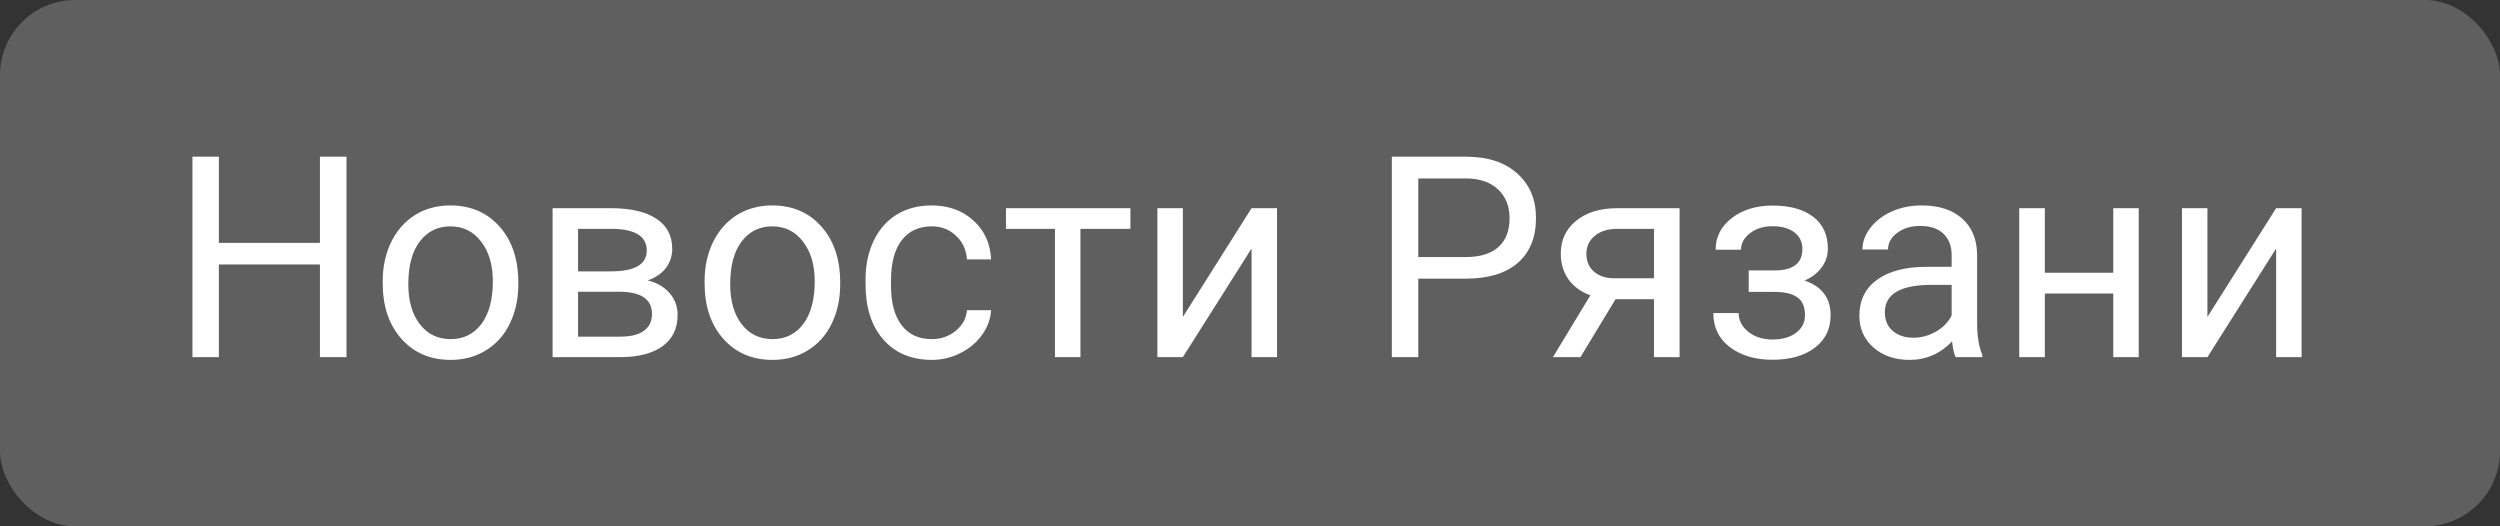 <svg width="133" height="28" viewBox="0 0 133 28" fill="none" xmlns="http://www.w3.org/2000/svg">
<rect x="0" y="0" width="133" height="28" fill="#333333" stroke="none"/>
<rect opacity="0.3" width="133" height="28" rx="4" fill="#C4C4C4"/>
<path d="M18.434 19H17.02V14.071H11.644V19H10.238V8.336H11.644V12.921H17.02V8.336H18.434V19ZM20.36 14.964C20.36 14.188 20.511 13.49 20.814 12.87C21.122 12.249 21.546 11.771 22.088 11.434C22.635 11.097 23.258 10.929 23.956 10.929C25.035 10.929 25.907 11.302 26.571 12.049C27.24 12.796 27.574 13.79 27.574 15.03V15.126C27.574 15.897 27.425 16.59 27.127 17.206C26.834 17.816 26.412 18.292 25.86 18.634C25.314 18.976 24.684 19.146 23.971 19.146C22.896 19.146 22.025 18.773 21.356 18.026C20.692 17.279 20.36 16.29 20.36 15.06V14.964ZM21.722 15.126C21.722 16.004 21.925 16.71 22.33 17.242C22.74 17.774 23.287 18.041 23.971 18.041C24.659 18.041 25.206 17.772 25.611 17.235C26.017 16.693 26.219 15.936 26.219 14.964C26.219 14.095 26.012 13.392 25.597 12.855C25.186 12.313 24.64 12.042 23.956 12.042C23.287 12.042 22.748 12.308 22.337 12.84C21.927 13.373 21.722 14.134 21.722 15.126ZM29.398 19V11.075H32.489C33.544 11.075 34.352 11.261 34.913 11.632C35.48 11.998 35.763 12.538 35.763 13.251C35.763 13.617 35.653 13.949 35.433 14.247C35.213 14.54 34.889 14.764 34.459 14.92C34.938 15.033 35.321 15.252 35.609 15.58C35.902 15.907 36.048 16.297 36.048 16.752C36.048 17.479 35.78 18.036 35.243 18.421C34.71 18.807 33.956 19 32.98 19H29.398ZM30.753 15.521V17.909H32.994C33.56 17.909 33.983 17.804 34.261 17.594C34.544 17.384 34.686 17.088 34.686 16.707C34.686 15.916 34.105 15.521 32.943 15.521H30.753ZM30.753 14.437H32.503C33.773 14.437 34.408 14.066 34.408 13.324C34.408 12.582 33.807 12.198 32.606 12.174H30.753V14.437ZM37.484 14.964C37.484 14.188 37.635 13.49 37.938 12.87C38.246 12.249 38.67 11.771 39.212 11.434C39.759 11.097 40.382 10.929 41.08 10.929C42.159 10.929 43.031 11.302 43.695 12.049C44.364 12.796 44.698 13.79 44.698 15.03V15.126C44.698 15.897 44.549 16.59 44.252 17.206C43.959 17.816 43.536 18.292 42.984 18.634C42.438 18.976 41.808 19.146 41.095 19.146C40.02 19.146 39.149 18.773 38.48 18.026C37.816 17.279 37.484 16.29 37.484 15.06V14.964ZM38.846 15.126C38.846 16.004 39.049 16.71 39.454 17.242C39.864 17.774 40.411 18.041 41.095 18.041C41.783 18.041 42.33 17.772 42.735 17.235C43.141 16.693 43.343 15.936 43.343 14.964C43.343 14.095 43.136 13.392 42.721 12.855C42.31 12.313 41.764 12.042 41.08 12.042C40.411 12.042 39.872 12.308 39.461 12.84C39.051 13.373 38.846 14.134 38.846 15.126ZM49.576 18.041C50.06 18.041 50.482 17.894 50.843 17.601C51.205 17.308 51.405 16.942 51.444 16.502H52.726C52.701 16.956 52.545 17.389 52.257 17.799C51.969 18.209 51.583 18.536 51.1 18.78C50.621 19.024 50.113 19.146 49.576 19.146C48.497 19.146 47.638 18.788 46.998 18.07C46.363 17.347 46.046 16.361 46.046 15.111V14.884C46.046 14.112 46.188 13.426 46.471 12.826C46.754 12.225 47.159 11.759 47.687 11.427C48.219 11.095 48.846 10.929 49.569 10.929C50.458 10.929 51.195 11.195 51.781 11.727C52.372 12.259 52.687 12.95 52.726 13.8H51.444C51.405 13.287 51.209 12.867 50.858 12.54C50.511 12.208 50.081 12.042 49.569 12.042C48.88 12.042 48.346 12.291 47.965 12.789C47.589 13.282 47.401 13.998 47.401 14.935V15.191C47.401 16.105 47.589 16.808 47.965 17.301C48.341 17.794 48.878 18.041 49.576 18.041ZM60.138 12.174H57.479V19H56.124V12.174H53.517V11.075H60.138V12.174ZM66.583 11.075H67.938V19H66.583V13.221L62.928 19H61.573V11.075H62.928V16.861L66.583 11.075ZM75.453 14.825V19H74.046V8.336H77.98C79.147 8.336 80.06 8.634 80.719 9.229C81.383 9.825 81.715 10.614 81.715 11.595C81.715 12.63 81.39 13.429 80.741 13.99C80.096 14.547 79.171 14.825 77.965 14.825H75.453ZM75.453 13.675H77.98C78.731 13.675 79.308 13.499 79.708 13.148C80.108 12.791 80.309 12.279 80.309 11.61C80.309 10.975 80.108 10.467 79.708 10.086C79.308 9.706 78.758 9.508 78.06 9.493H75.453V13.675ZM89.354 11.075V19H87.992V15.916H85.948L84.081 19H82.616L84.608 15.711C84.1 15.526 83.71 15.24 83.436 14.854C83.168 14.464 83.033 14.01 83.033 13.492C83.033 12.77 83.304 12.188 83.846 11.749C84.388 11.305 85.113 11.08 86.022 11.075H89.354ZM84.395 13.507C84.395 13.893 84.527 14.205 84.791 14.444C85.055 14.679 85.404 14.798 85.838 14.803H87.992V12.174H86.043C85.54 12.174 85.14 12.298 84.842 12.547C84.544 12.791 84.395 13.111 84.395 13.507ZM95.887 13.243C95.887 12.872 95.746 12.579 95.462 12.364C95.179 12.145 94.791 12.035 94.298 12.035C93.819 12.035 93.419 12.159 93.097 12.408C92.779 12.657 92.621 12.95 92.621 13.287H91.273C91.273 12.599 91.561 12.035 92.137 11.595C92.713 11.156 93.434 10.936 94.298 10.936C95.226 10.936 95.948 11.136 96.466 11.537C96.983 11.932 97.242 12.498 97.242 13.236C97.242 13.592 97.135 13.919 96.92 14.217C96.705 14.515 96.4 14.752 96.004 14.928C96.927 15.24 97.389 15.855 97.389 16.773C97.389 17.501 97.108 18.077 96.546 18.502C95.985 18.927 95.235 19.139 94.298 19.139C93.385 19.139 92.63 18.917 92.035 18.473C91.444 18.023 91.148 17.418 91.148 16.656H92.496C92.496 17.042 92.667 17.374 93.009 17.652C93.356 17.926 93.785 18.062 94.298 18.062C94.815 18.062 95.233 17.943 95.55 17.704C95.868 17.464 96.026 17.154 96.026 16.773C96.026 16.329 95.892 16.012 95.624 15.821C95.36 15.626 94.947 15.528 94.386 15.528H93.031V14.386H94.503C95.426 14.361 95.887 13.98 95.887 13.243ZM104.039 19C103.961 18.844 103.897 18.565 103.849 18.165C103.219 18.819 102.467 19.146 101.593 19.146C100.812 19.146 100.169 18.927 99.666 18.487C99.168 18.043 98.919 17.481 98.919 16.803C98.919 15.977 99.232 15.338 99.857 14.884C100.487 14.425 101.371 14.195 102.508 14.195H103.827V13.573C103.827 13.099 103.685 12.723 103.402 12.445C103.119 12.162 102.701 12.02 102.149 12.02C101.666 12.02 101.261 12.142 100.934 12.386C100.606 12.63 100.443 12.926 100.443 13.273H99.081C99.081 12.877 99.22 12.496 99.498 12.13C99.781 11.759 100.162 11.466 100.641 11.251C101.124 11.036 101.654 10.929 102.23 10.929C103.143 10.929 103.858 11.158 104.376 11.617C104.894 12.071 105.162 12.699 105.182 13.499V17.147C105.182 17.875 105.274 18.453 105.46 18.883V19H104.039ZM101.791 17.967C102.215 17.967 102.618 17.857 102.999 17.638C103.38 17.418 103.656 17.132 103.827 16.781V15.155H102.765C101.104 15.155 100.274 15.641 100.274 16.612C100.274 17.037 100.416 17.369 100.699 17.608C100.982 17.848 101.346 17.967 101.791 17.967ZM113.78 19H112.425V15.616H108.785V19H107.423V11.075H108.785V14.51H112.425V11.075H113.78V19ZM121.09 11.075H122.445V19H121.09V13.221L117.435 19H116.08V11.075H117.435V16.861L121.09 11.075Z" fill="white"/>
</svg>
